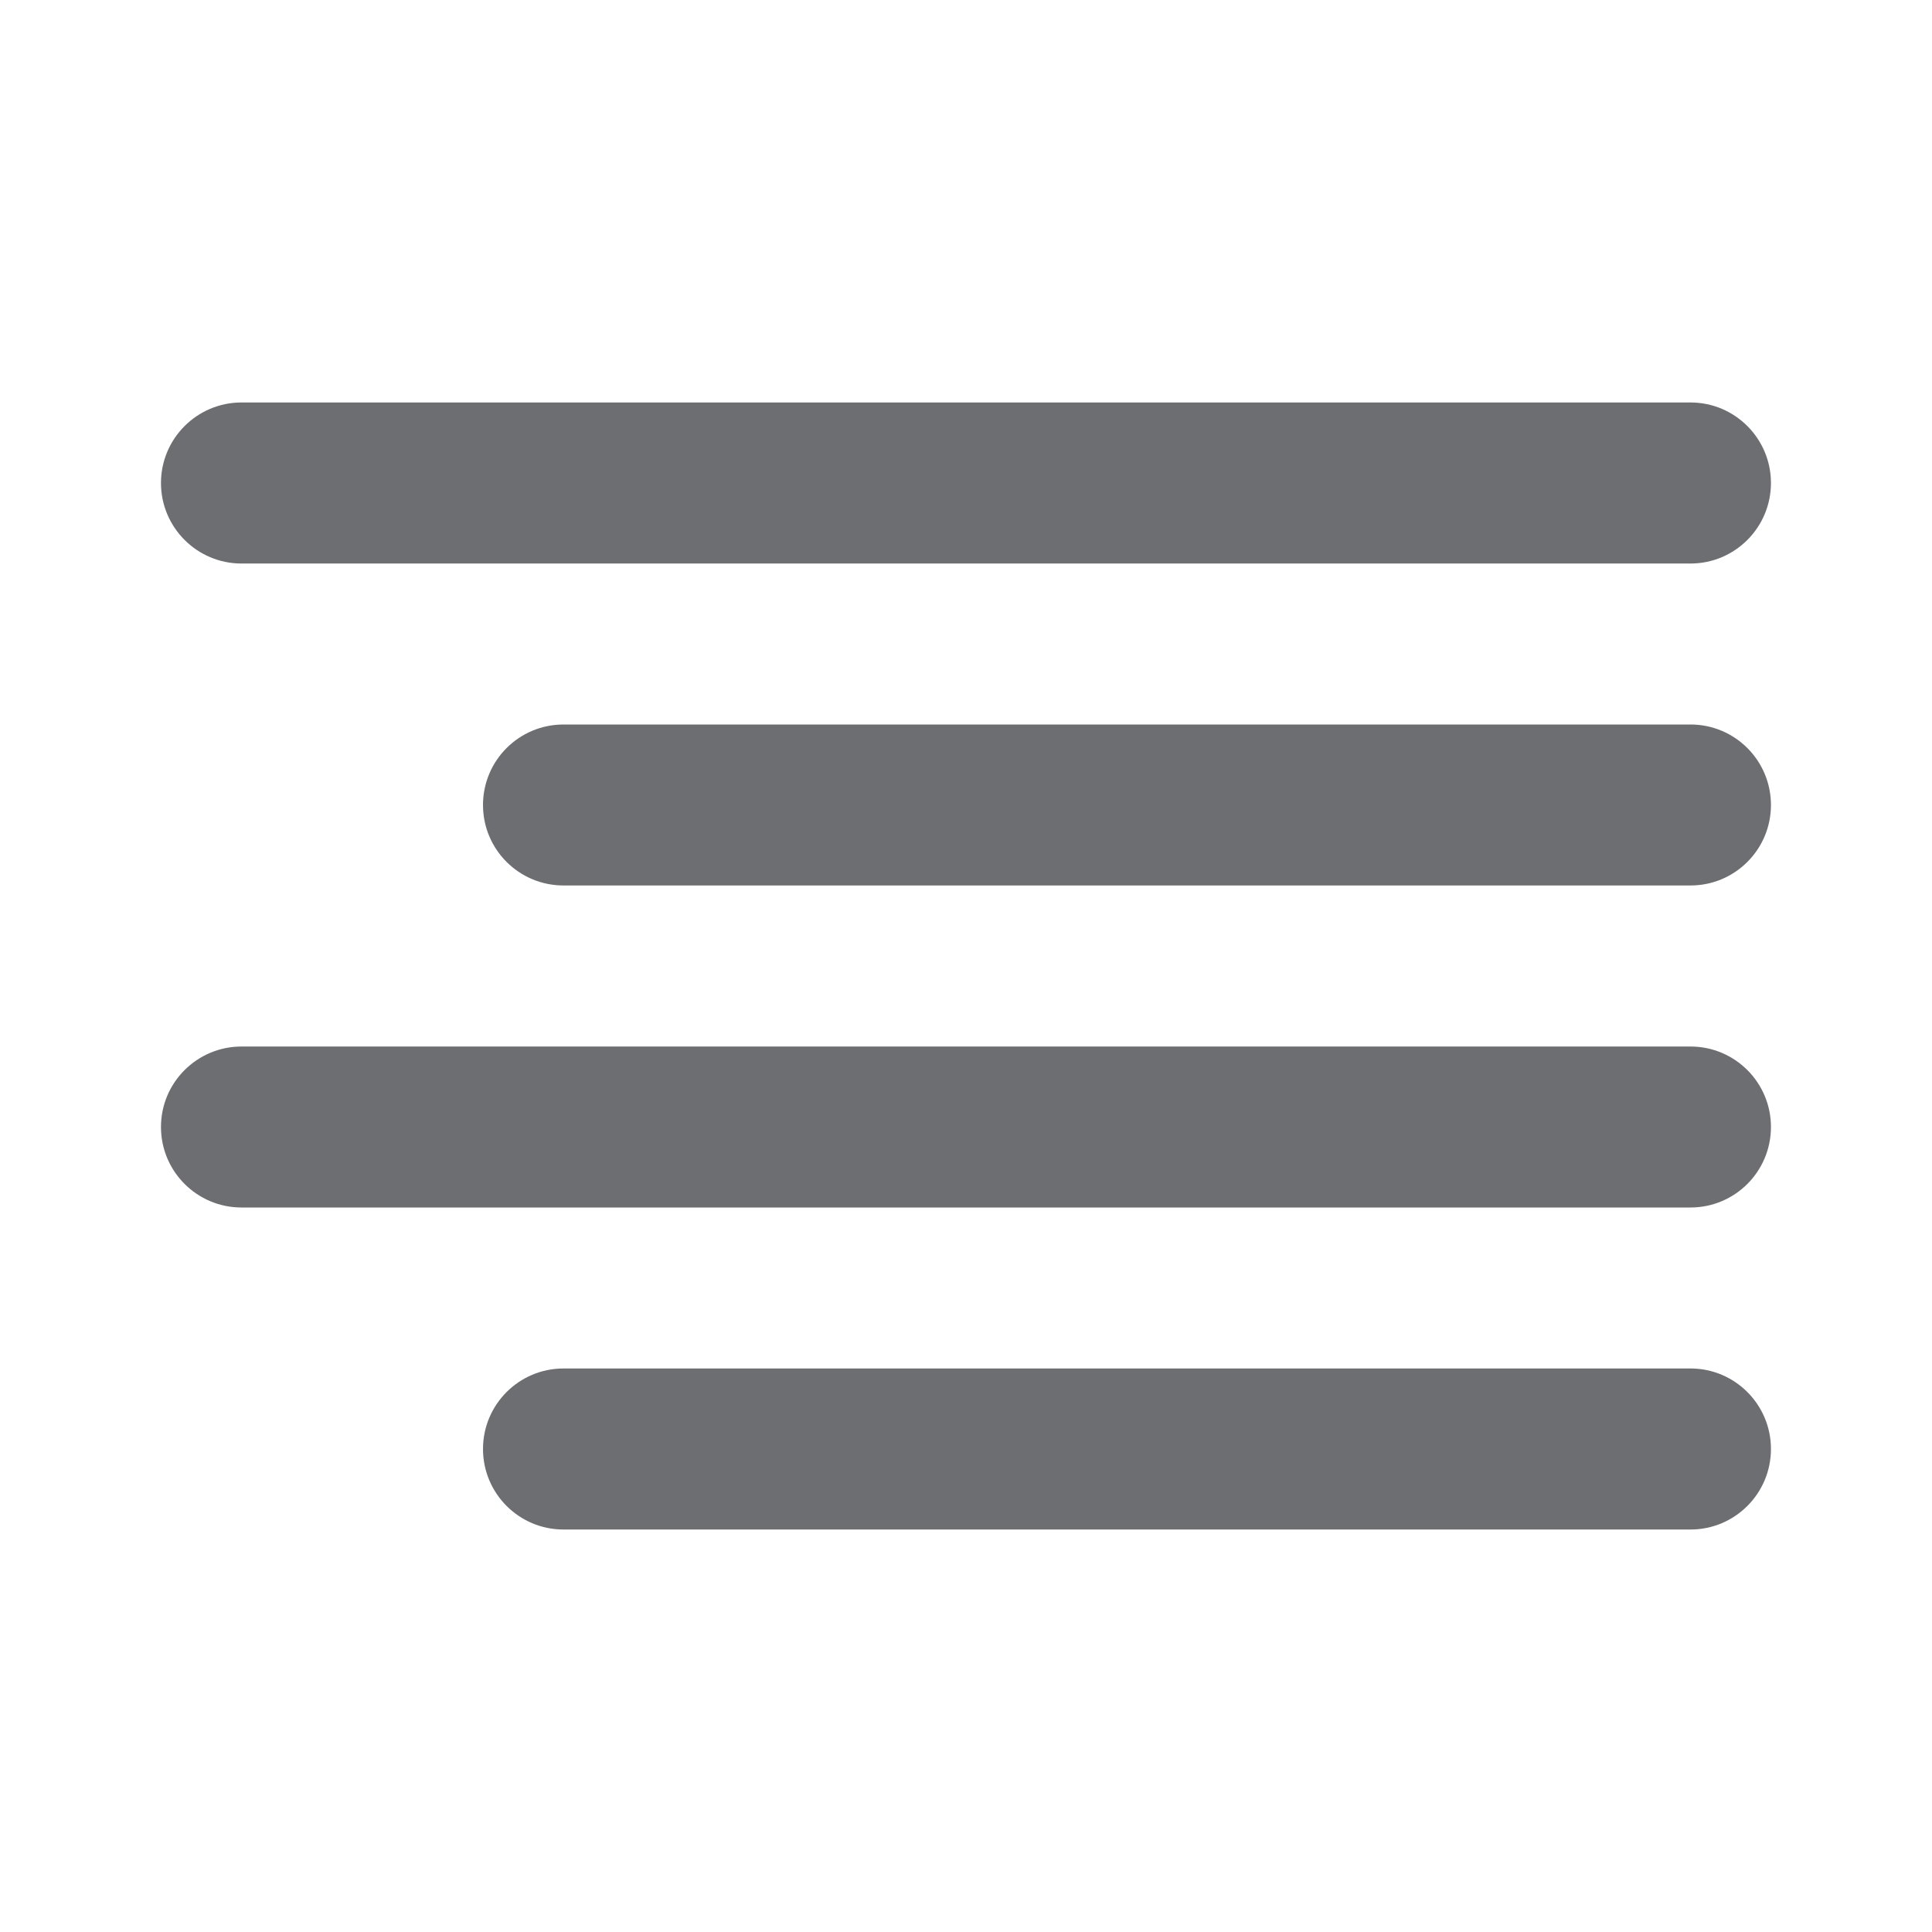 <svg width="25" height="25" viewBox="0 0 25 25" fill="none" xmlns="http://www.w3.org/2000/svg">
<path d="M21.875 5.208C22.45 5.208 22.916 5.675 22.916 6.25C22.916 6.825 22.45 7.292 21.875 7.292H3.125C2.55 7.292 2.083 6.825 2.083 6.25C2.083 5.675 2.55 5.208 3.125 5.208H21.875Z" fill="#6D6E71"/>
<path d="M21.875 9.375C22.45 9.375 22.916 9.841 22.916 10.417C22.916 10.992 22.45 11.458 21.875 11.458H7.292C6.716 11.458 6.25 10.992 6.25 10.417C6.25 9.841 6.716 9.375 7.292 9.375H21.875Z" fill="#6D6E71"/>
<path d="M22.916 14.583C22.916 14.008 22.45 13.542 21.875 13.542H3.125C2.55 13.542 2.083 14.008 2.083 14.583C2.083 15.159 2.55 15.625 3.125 15.625H21.875C22.45 15.625 22.916 15.159 22.916 14.583Z" fill="#6D6E71"/>
<path d="M21.875 17.708C22.45 17.708 22.916 18.175 22.916 18.75C22.916 19.325 22.45 19.792 21.875 19.792H7.292C6.716 19.792 6.25 19.325 6.25 18.75C6.25 18.175 6.716 17.708 7.292 17.708H21.875Z" fill="#6D6E71"/>
</svg>
